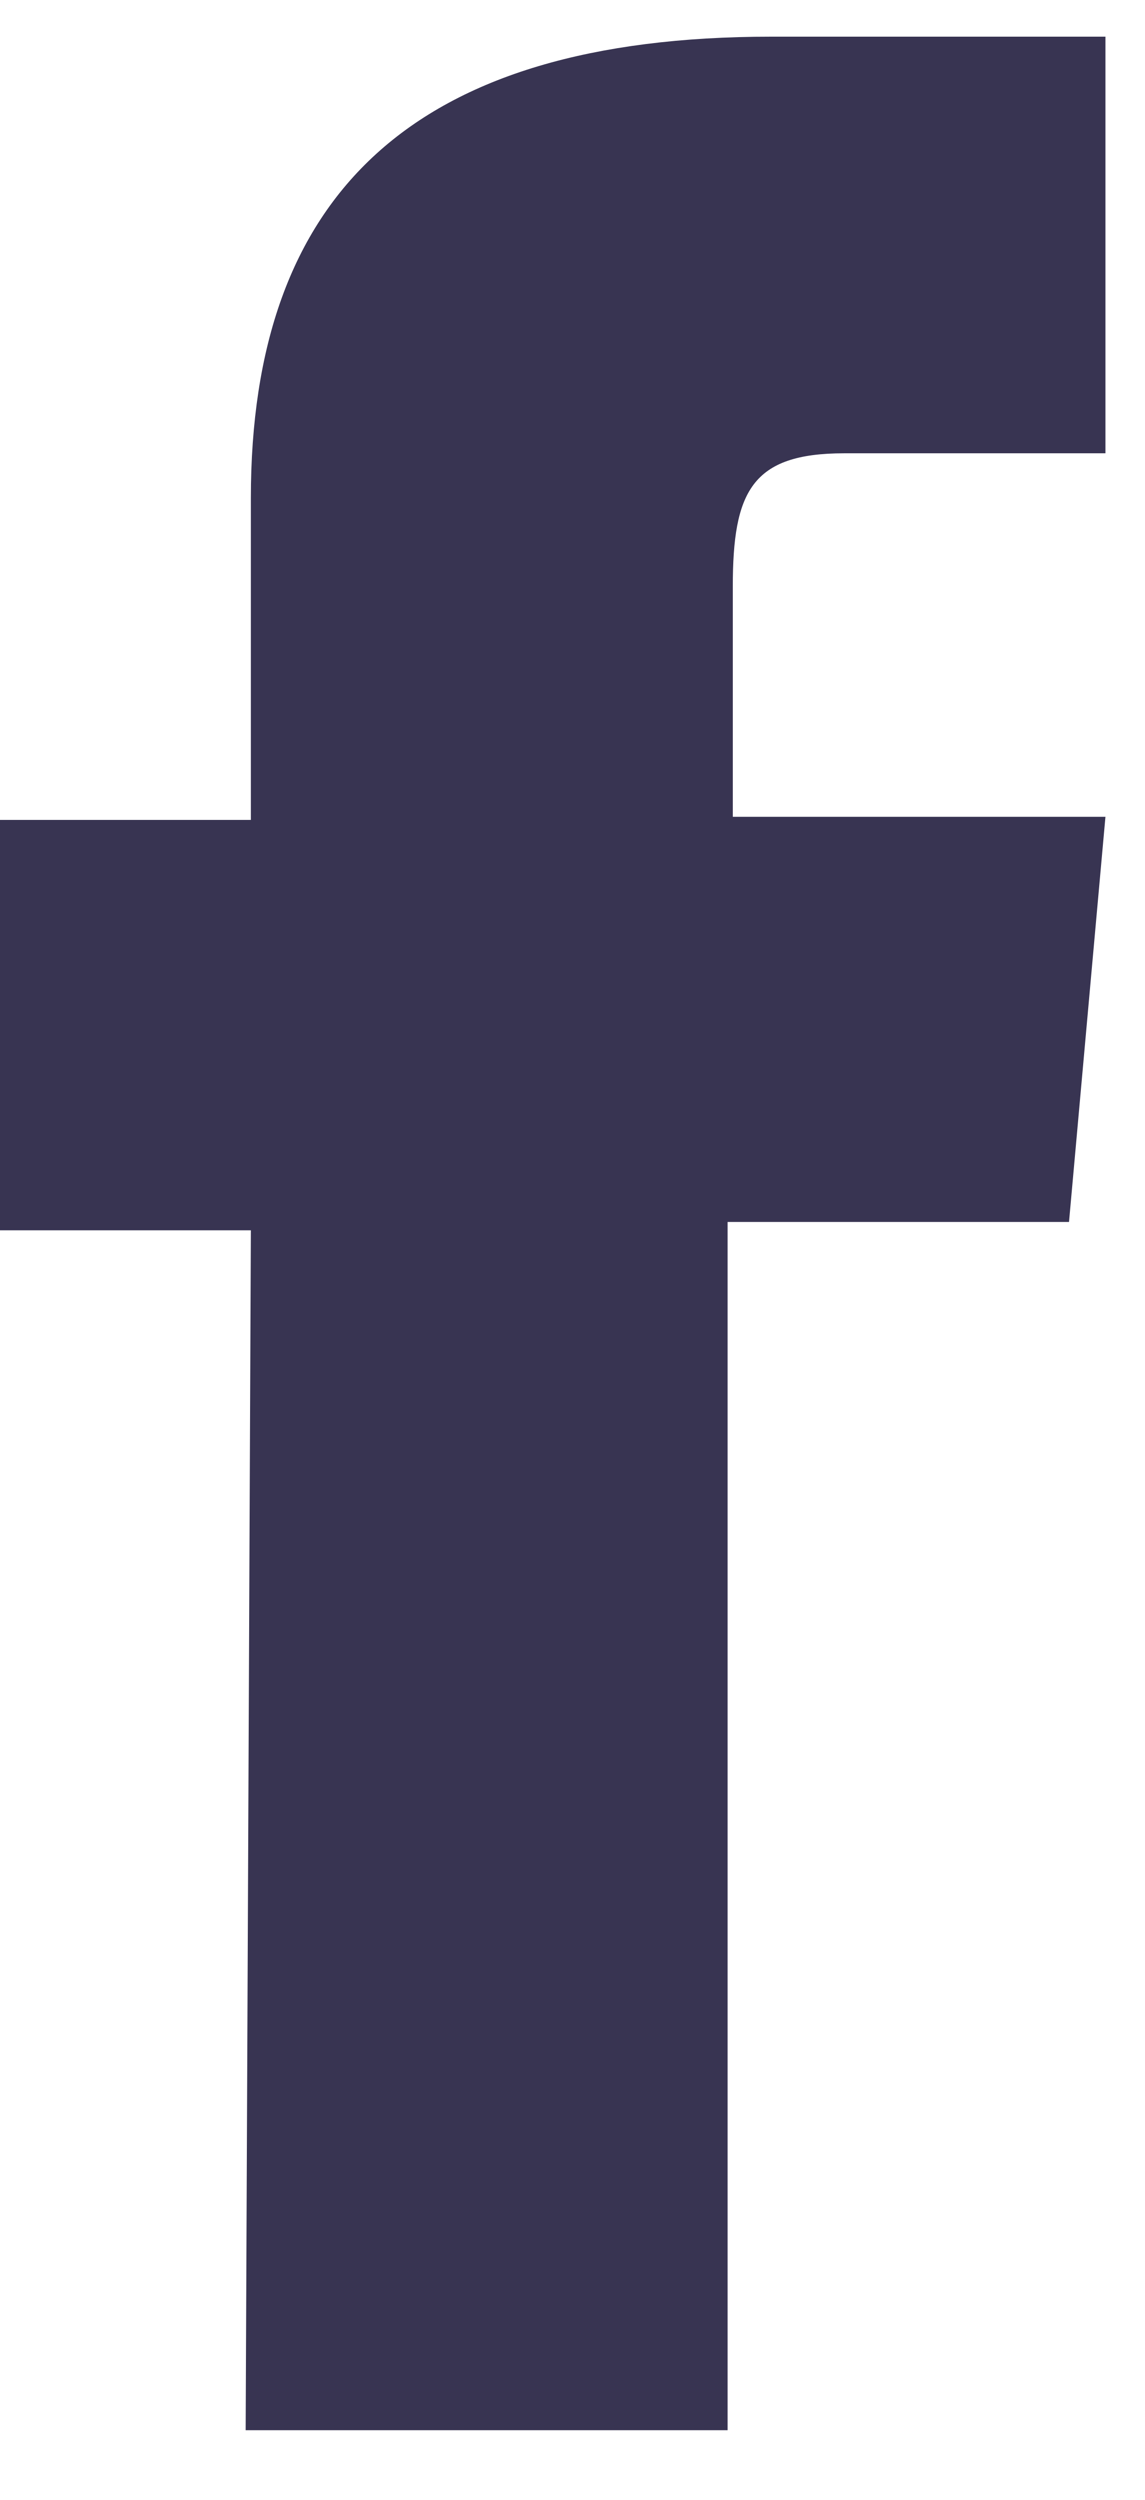<svg width="11" height="24" fill="none" xmlns="http://www.w3.org/2000/svg"><path d="M2.36 23.332h4.63v-11.6H10.27l.35-3.89H7.04V5.632c0-.91.18-1.28 1.07-1.28H10.62v-4H7.41c-3.45 0-5 1.52-5 4.43v3.09H0v3.94h2.41l-.05 11.52z" fill="#383452"/></svg>